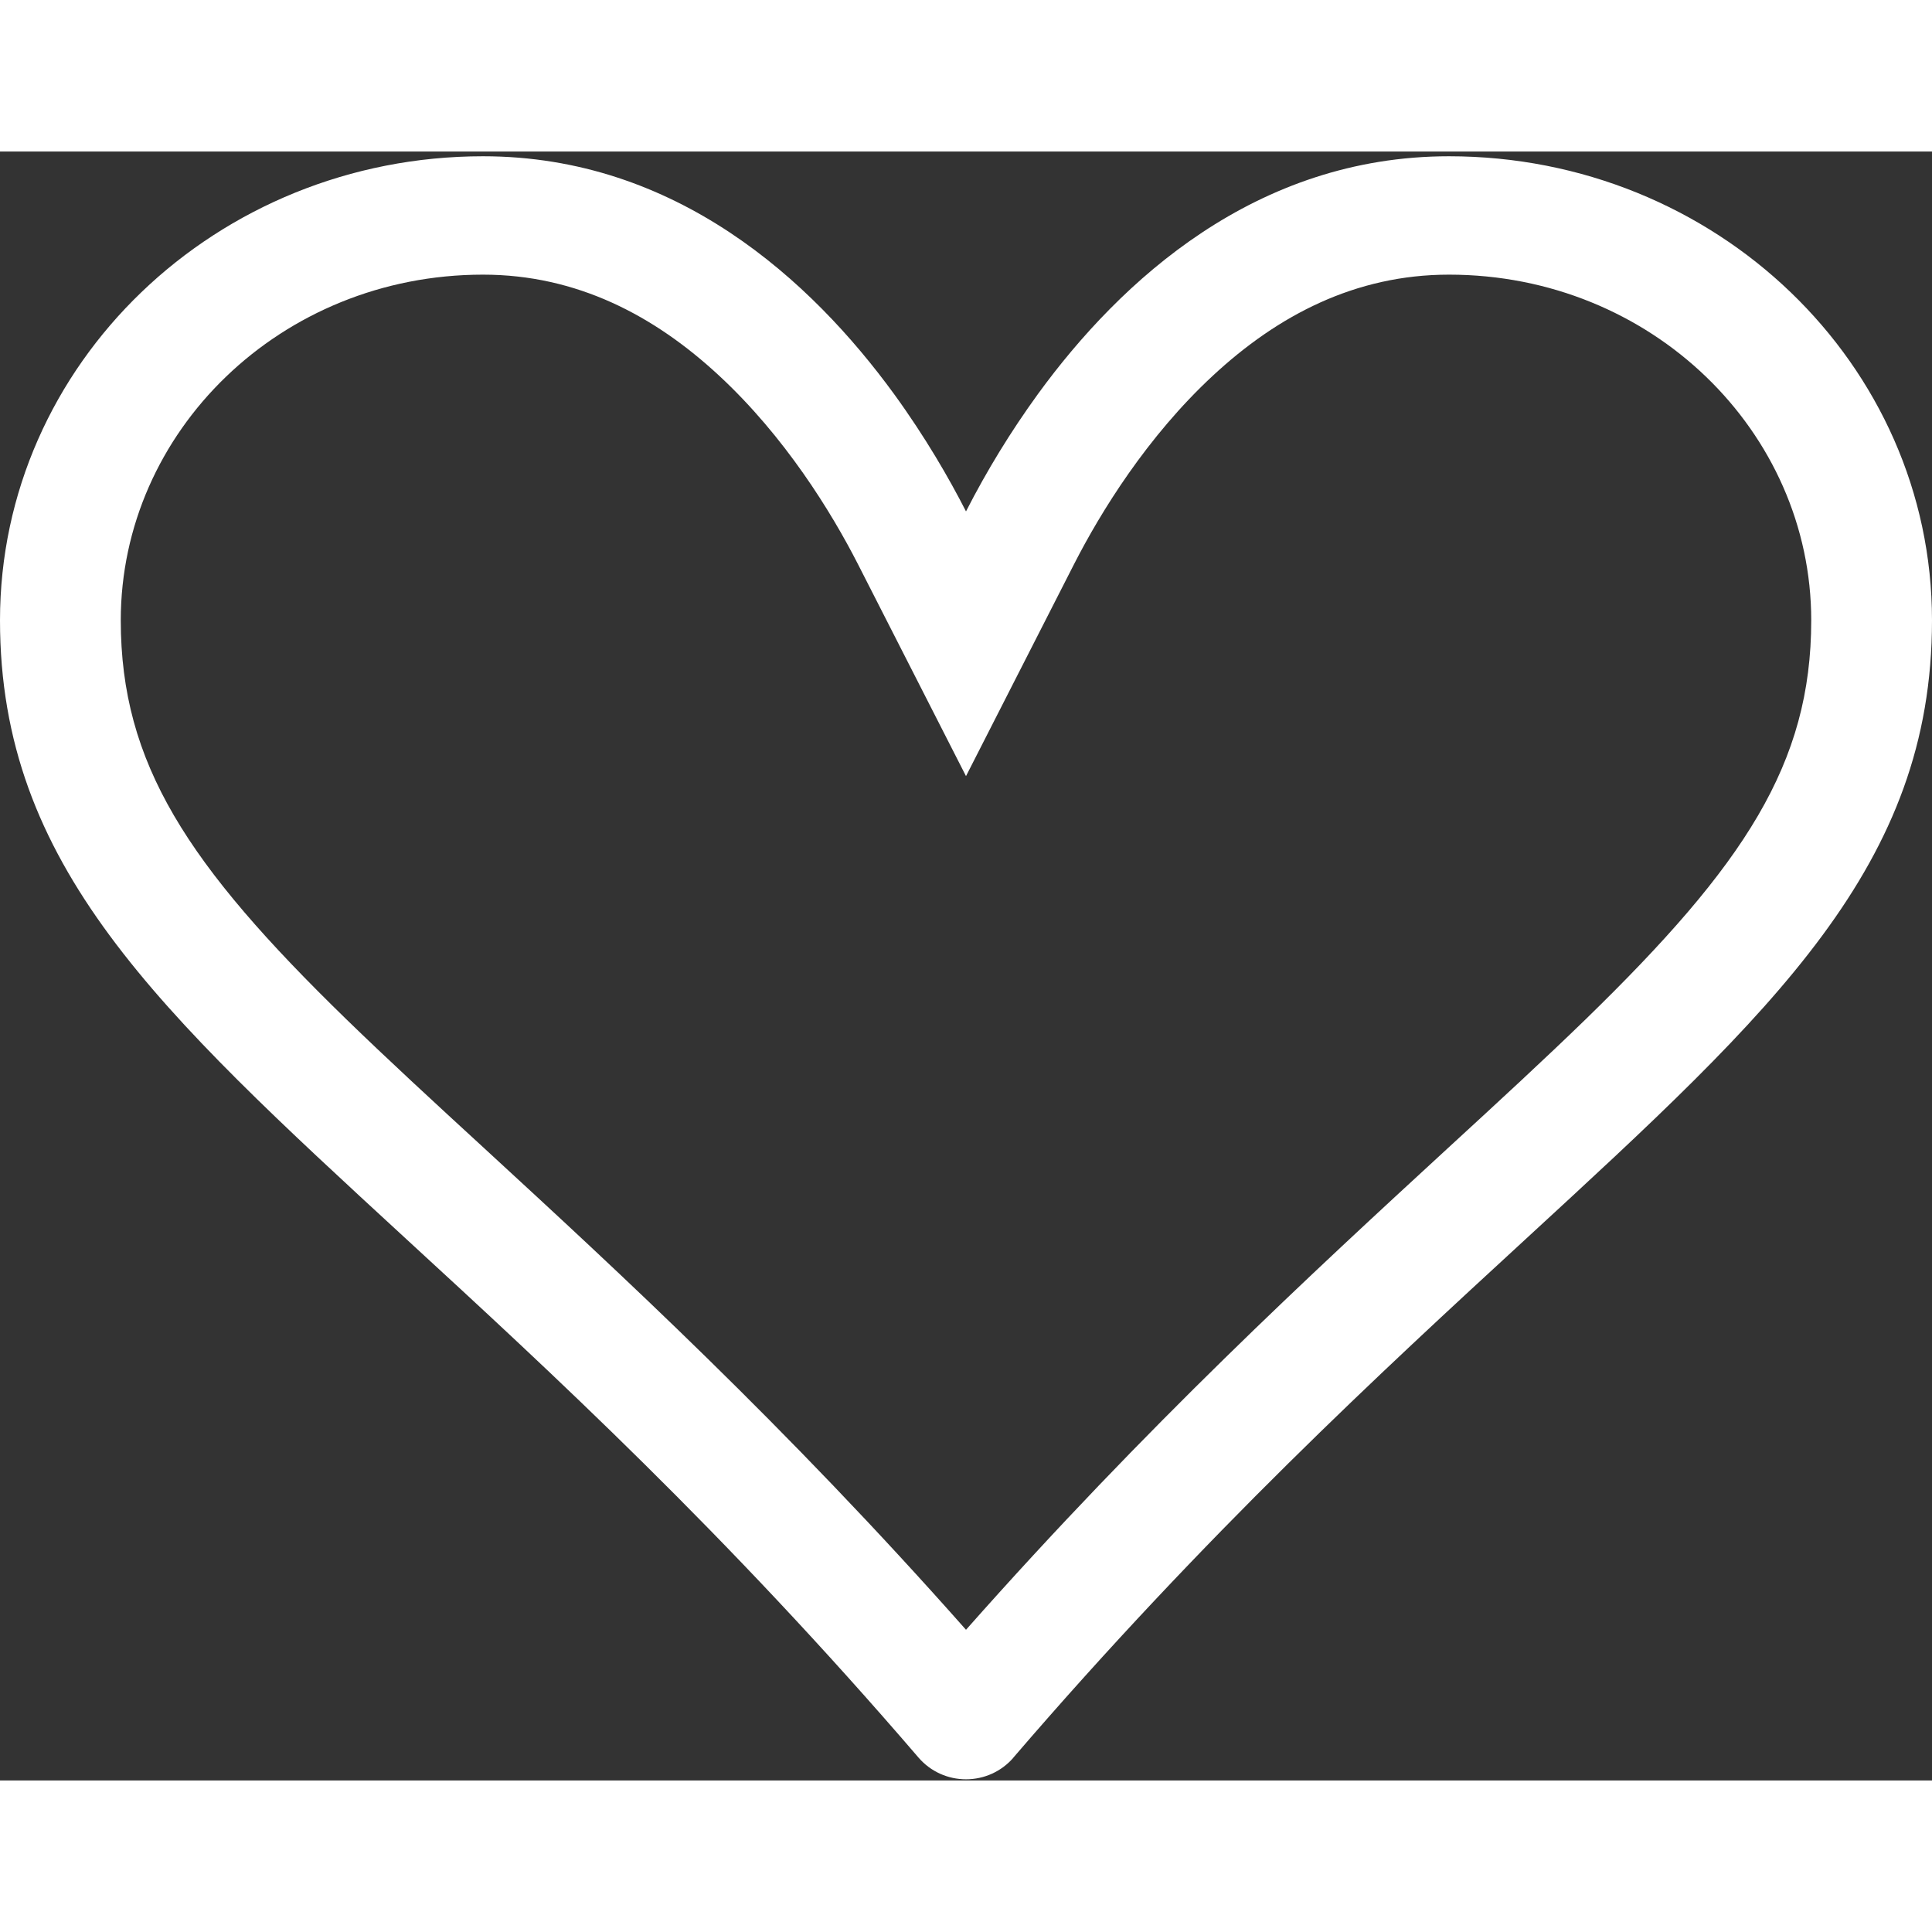 <svg width="50" height="50" viewBox="0 0 51 43" fill="none" xmlns="http://www.w3.org/2000/svg">
<rect x="0" y="0" width="51" height="43" fill="#333333" stroke="none"/>
<path d="M25.5 16.488L22.65 10.897C21.943 9.512 20.716 7.522 18.978 5.912C17.27 4.328 15.223 3.25 12.75 3.25C7.408 3.25 3.188 7.394 3.188 12.375C3.188 16.159 4.953 18.831 9.142 22.906C10.216 23.95 11.44 25.078 12.795 26.322C16.326 29.572 20.719 33.616 25.5 39.022C30.281 33.616 34.674 29.572 38.205 26.322C39.56 25.078 40.787 23.947 41.858 22.906C46.047 18.831 47.812 16.159 47.812 12.375C47.812 7.394 43.592 3.25 38.25 3.25C35.773 3.25 33.73 4.328 32.022 5.912C30.284 7.522 29.057 9.512 28.35 10.897L25.5 16.488ZM26.75 42.4C26.596 42.578 26.405 42.721 26.189 42.82C25.973 42.918 25.738 42.969 25.5 42.969C25.262 42.969 25.027 42.918 24.811 42.82C24.595 42.721 24.404 42.578 24.25 42.4C19.147 36.456 14.529 32.206 10.726 28.709C4.144 22.65 0 18.841 0 12.375C0 5.609 5.706 0.125 12.75 0.125C17.85 0.125 21.417 3.406 23.6 6.4C24.429 7.541 25.06 8.637 25.5 9.5C26.051 8.421 26.686 7.384 27.4 6.4C29.583 3.403 33.15 0.125 38.25 0.125C45.294 0.125 51 5.609 51 12.375C51 18.841 46.856 22.65 40.274 28.709C36.471 32.209 31.853 36.459 26.75 42.397V42.4Z" fill="white"/>
</svg>
